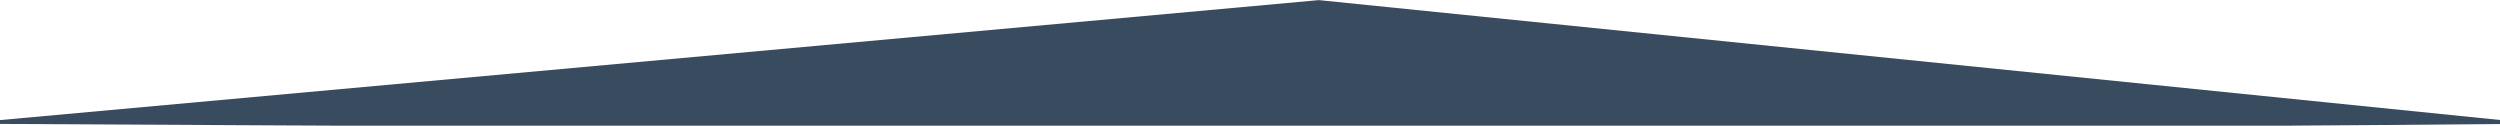 <?xml version="1.0" encoding="UTF-8" standalone="no"?>
<svg
   xmlns:osb="http://www.openswatchbook.org/uri/2009/osb"
   xmlns:dc="http://purl.org/dc/elements/1.1/"
   xmlns:cc="http://creativecommons.org/ns#"
   xmlns:rdf="http://www.w3.org/1999/02/22-rdf-syntax-ns#"
   xmlns:svg="http://www.w3.org/2000/svg"
   xmlns="http://www.w3.org/2000/svg"
   viewBox="0 0 1863.167 93.672"
   height="93.672"
   width="1863.167"
   id="svg2"
   version="1.1">
  <defs
     id="defs6">
    <linearGradient
       osb:paint="solid"
       id="linearGradient5941">
      <stop
         id="stop5939"
         offset="0"
         style="stop-color:#000000;stop-opacity:1;" />
    </linearGradient>
    <linearGradient
       osb:paint="solid"
       id="linearGradient5921">
      <stop
         id="stop5919"
         offset="0"
         style="stop-color:#000000;stop-opacity:1;" />
    </linearGradient>
  </defs>
  <path
     style="fill:#394b5f;fill-opacity:1"
     id="rect3684"
     d="M -29.643,92.191 982.878,0.084 1890.357,92.191 c -614.365,5.697 -1263.155,3.743 -1920,0 z" />
</svg>
